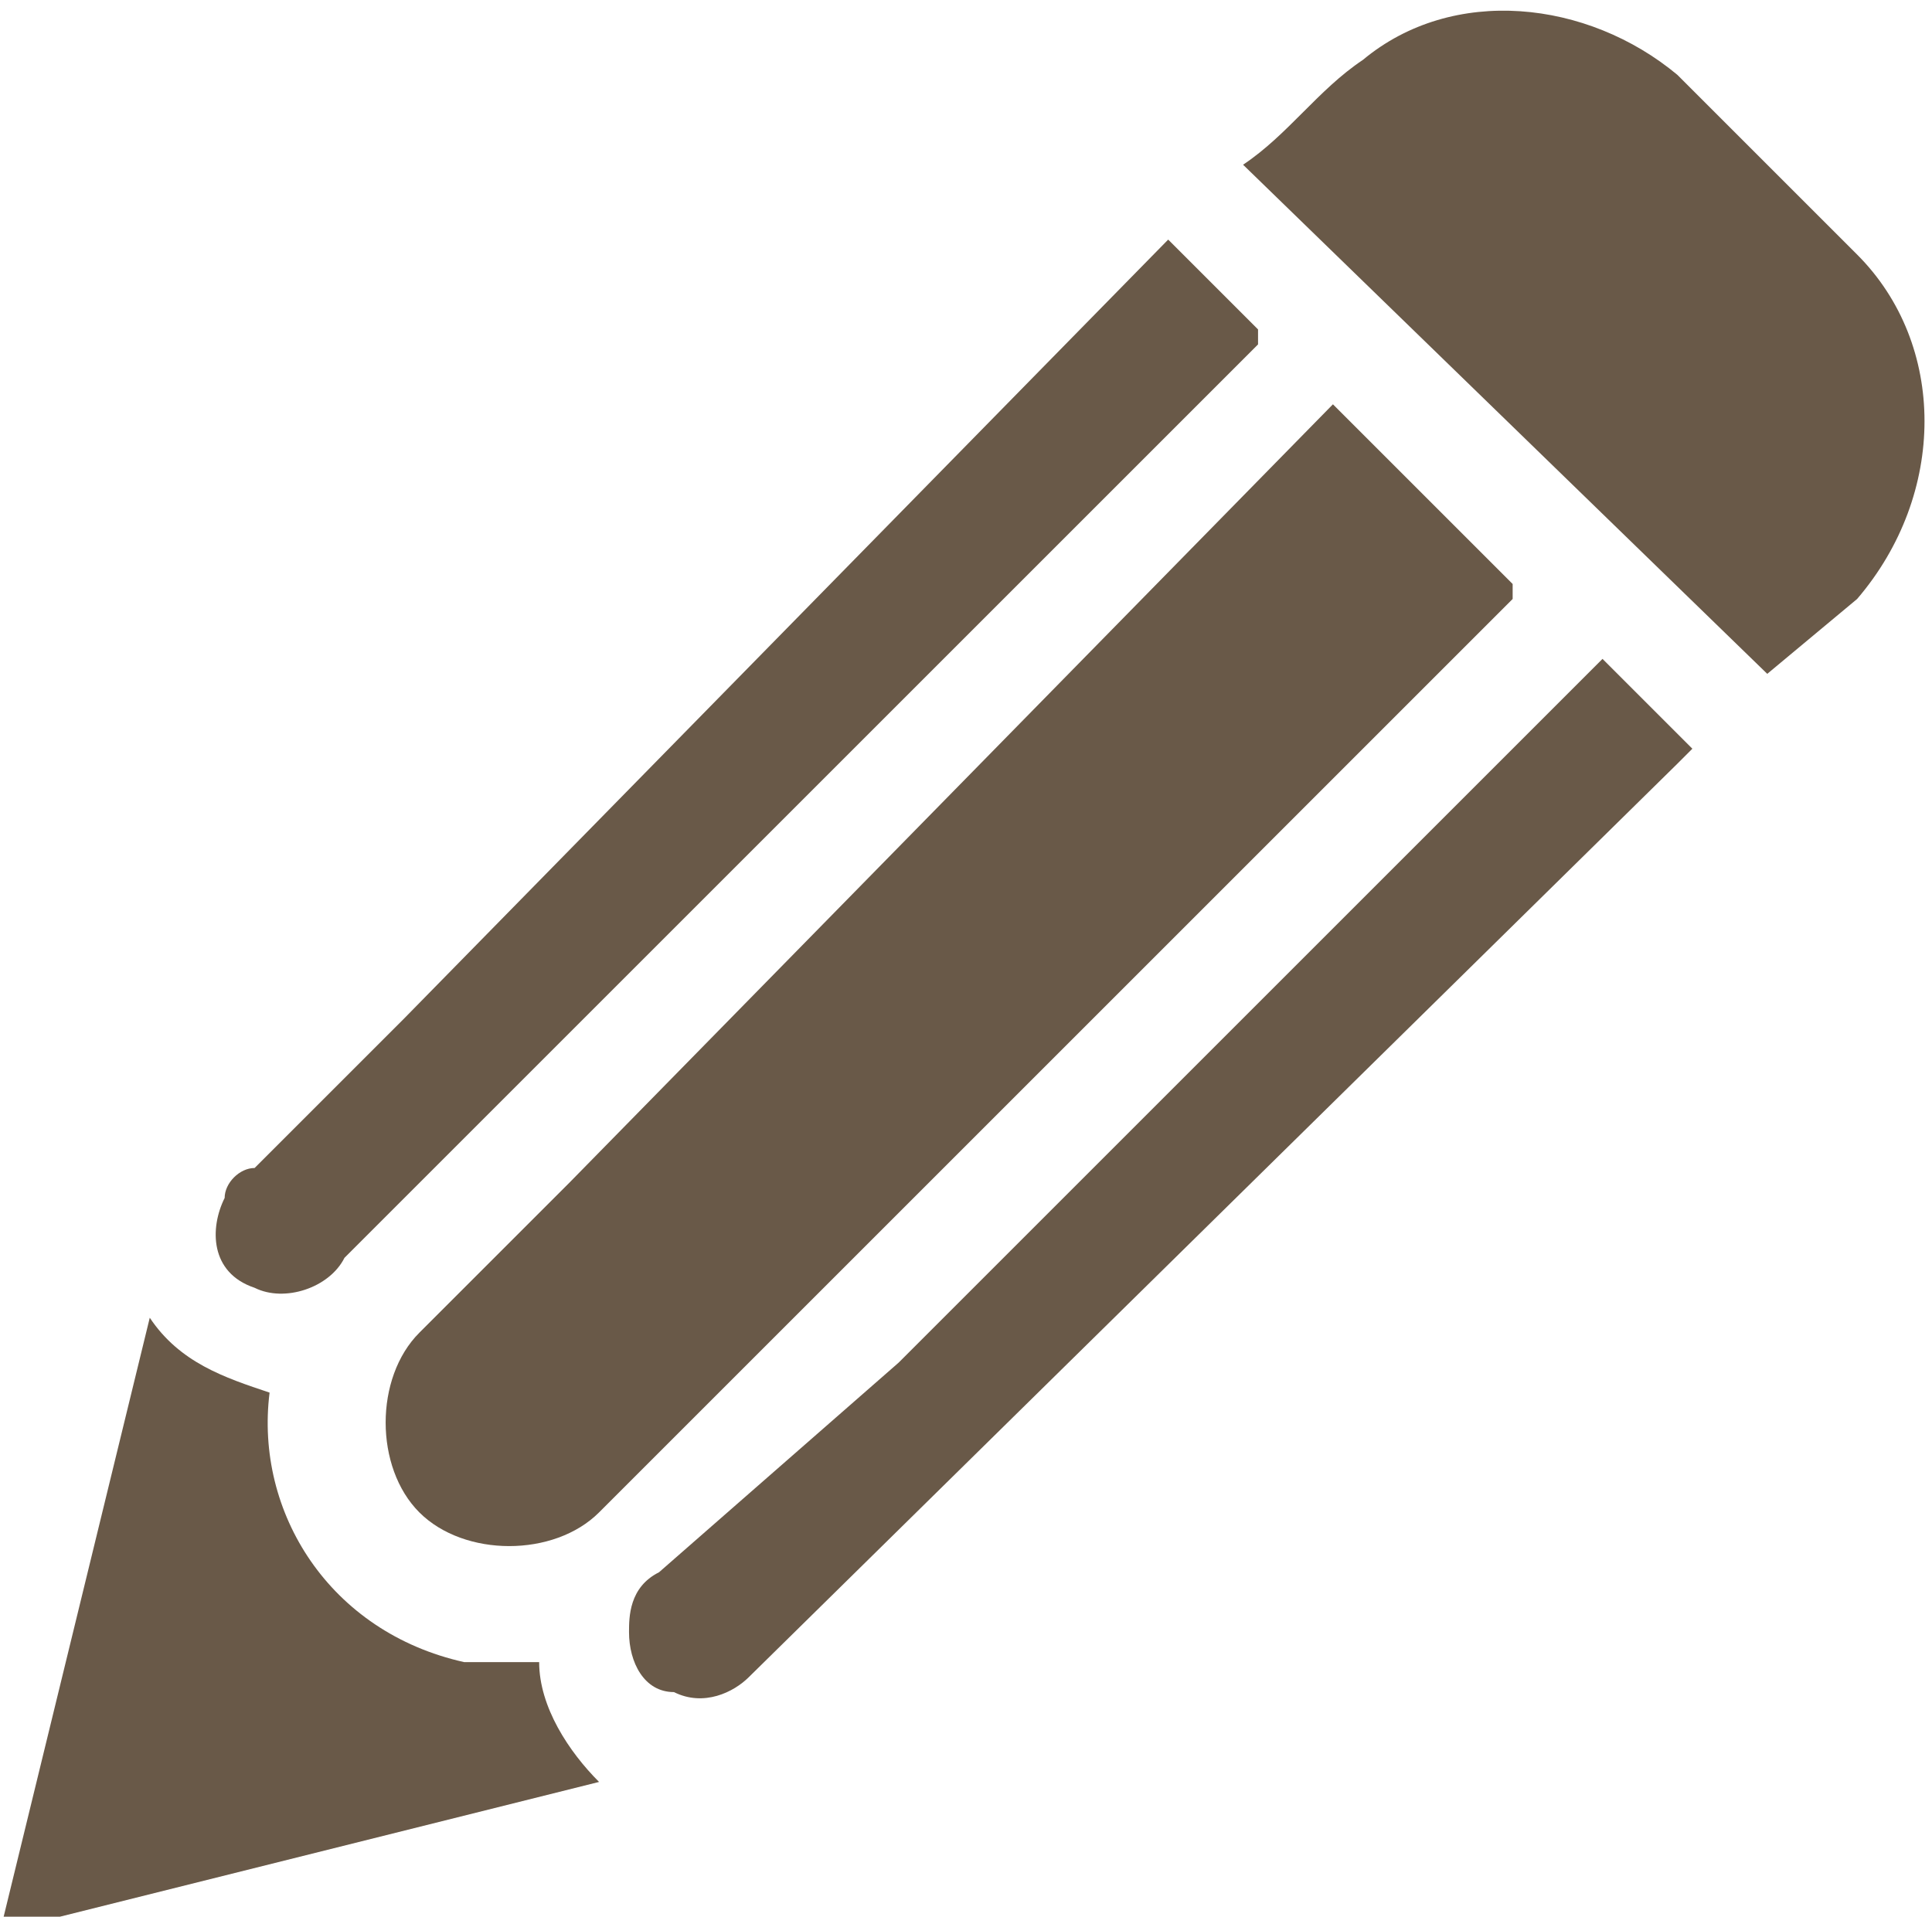 <?xml version="1.0" encoding="utf-8"?>
<!-- Generator: Adobe Illustrator 26.0.3, SVG Export Plug-In . SVG Version: 6.00 Build 0)  -->
<svg version="1.1" id="Layer_1" xmlns="http://www.w3.org/2000/svg" xmlns:xlink="http://www.w3.org/1999/xlink" x="0px" y="0px"
	 viewBox="0 0 12.9 12.8" style="enable-background:new 0 0 12.9 12.8;" xml:space="preserve">
<style type="text/css">
	.st0{fill:#695948;}
</style>
<path class="st0" d="M8.9,2.7l1.2,1.2L10.1,4L4,10.1c-0.3,0.3-0.9,0.3-1.2,0c-0.3-0.3-0.3-0.9,0-1.2l1-1L8.9,2.7L8.9,2.7z"/>
<path class="st0" d="M11.8,4.5L8.3,1.1c0.3-0.2,0.5-0.5,0.8-0.7c0.6-0.5,1.5-0.4,2.1,0.1c0.4,0.4,0.8,0.8,1.2,1.2
	c0.6,0.6,0.6,1.6,0,2.3L11.8,4.5z"/>
<path class="st0" d="M10.7,4.4L11.3,5l-0.1,0.1l-6.2,6.1c-0.1,0.1-0.3,0.2-0.5,0.1c-0.2,0-0.3-0.2-0.3-0.4c0-0.1,0-0.3,0.2-0.4
	L6,9.1l4.6-4.6L10.7,4.4z"/>
<path class="st0" d="M7.8,1.6l0.6,0.6L8.4,2.3L2.3,8.4C2.2,8.6,1.9,8.7,1.7,8.6C1.4,8.5,1.4,8.2,1.5,8c0-0.1,0.1-0.2,0.2-0.2l1-1
	L7.8,1.6L7.8,1.6z"/>
<path class="st0" d="M1,8.8c0.2,0.3,0.5,0.4,0.8,0.5c-0.1,0.8,0.4,1.6,1.3,1.8c0.2,0,0.4,0,0.5,0c0,0.3,0.2,0.6,0.4,0.8l-4,1L1,8.8z
	"/>
</svg>
